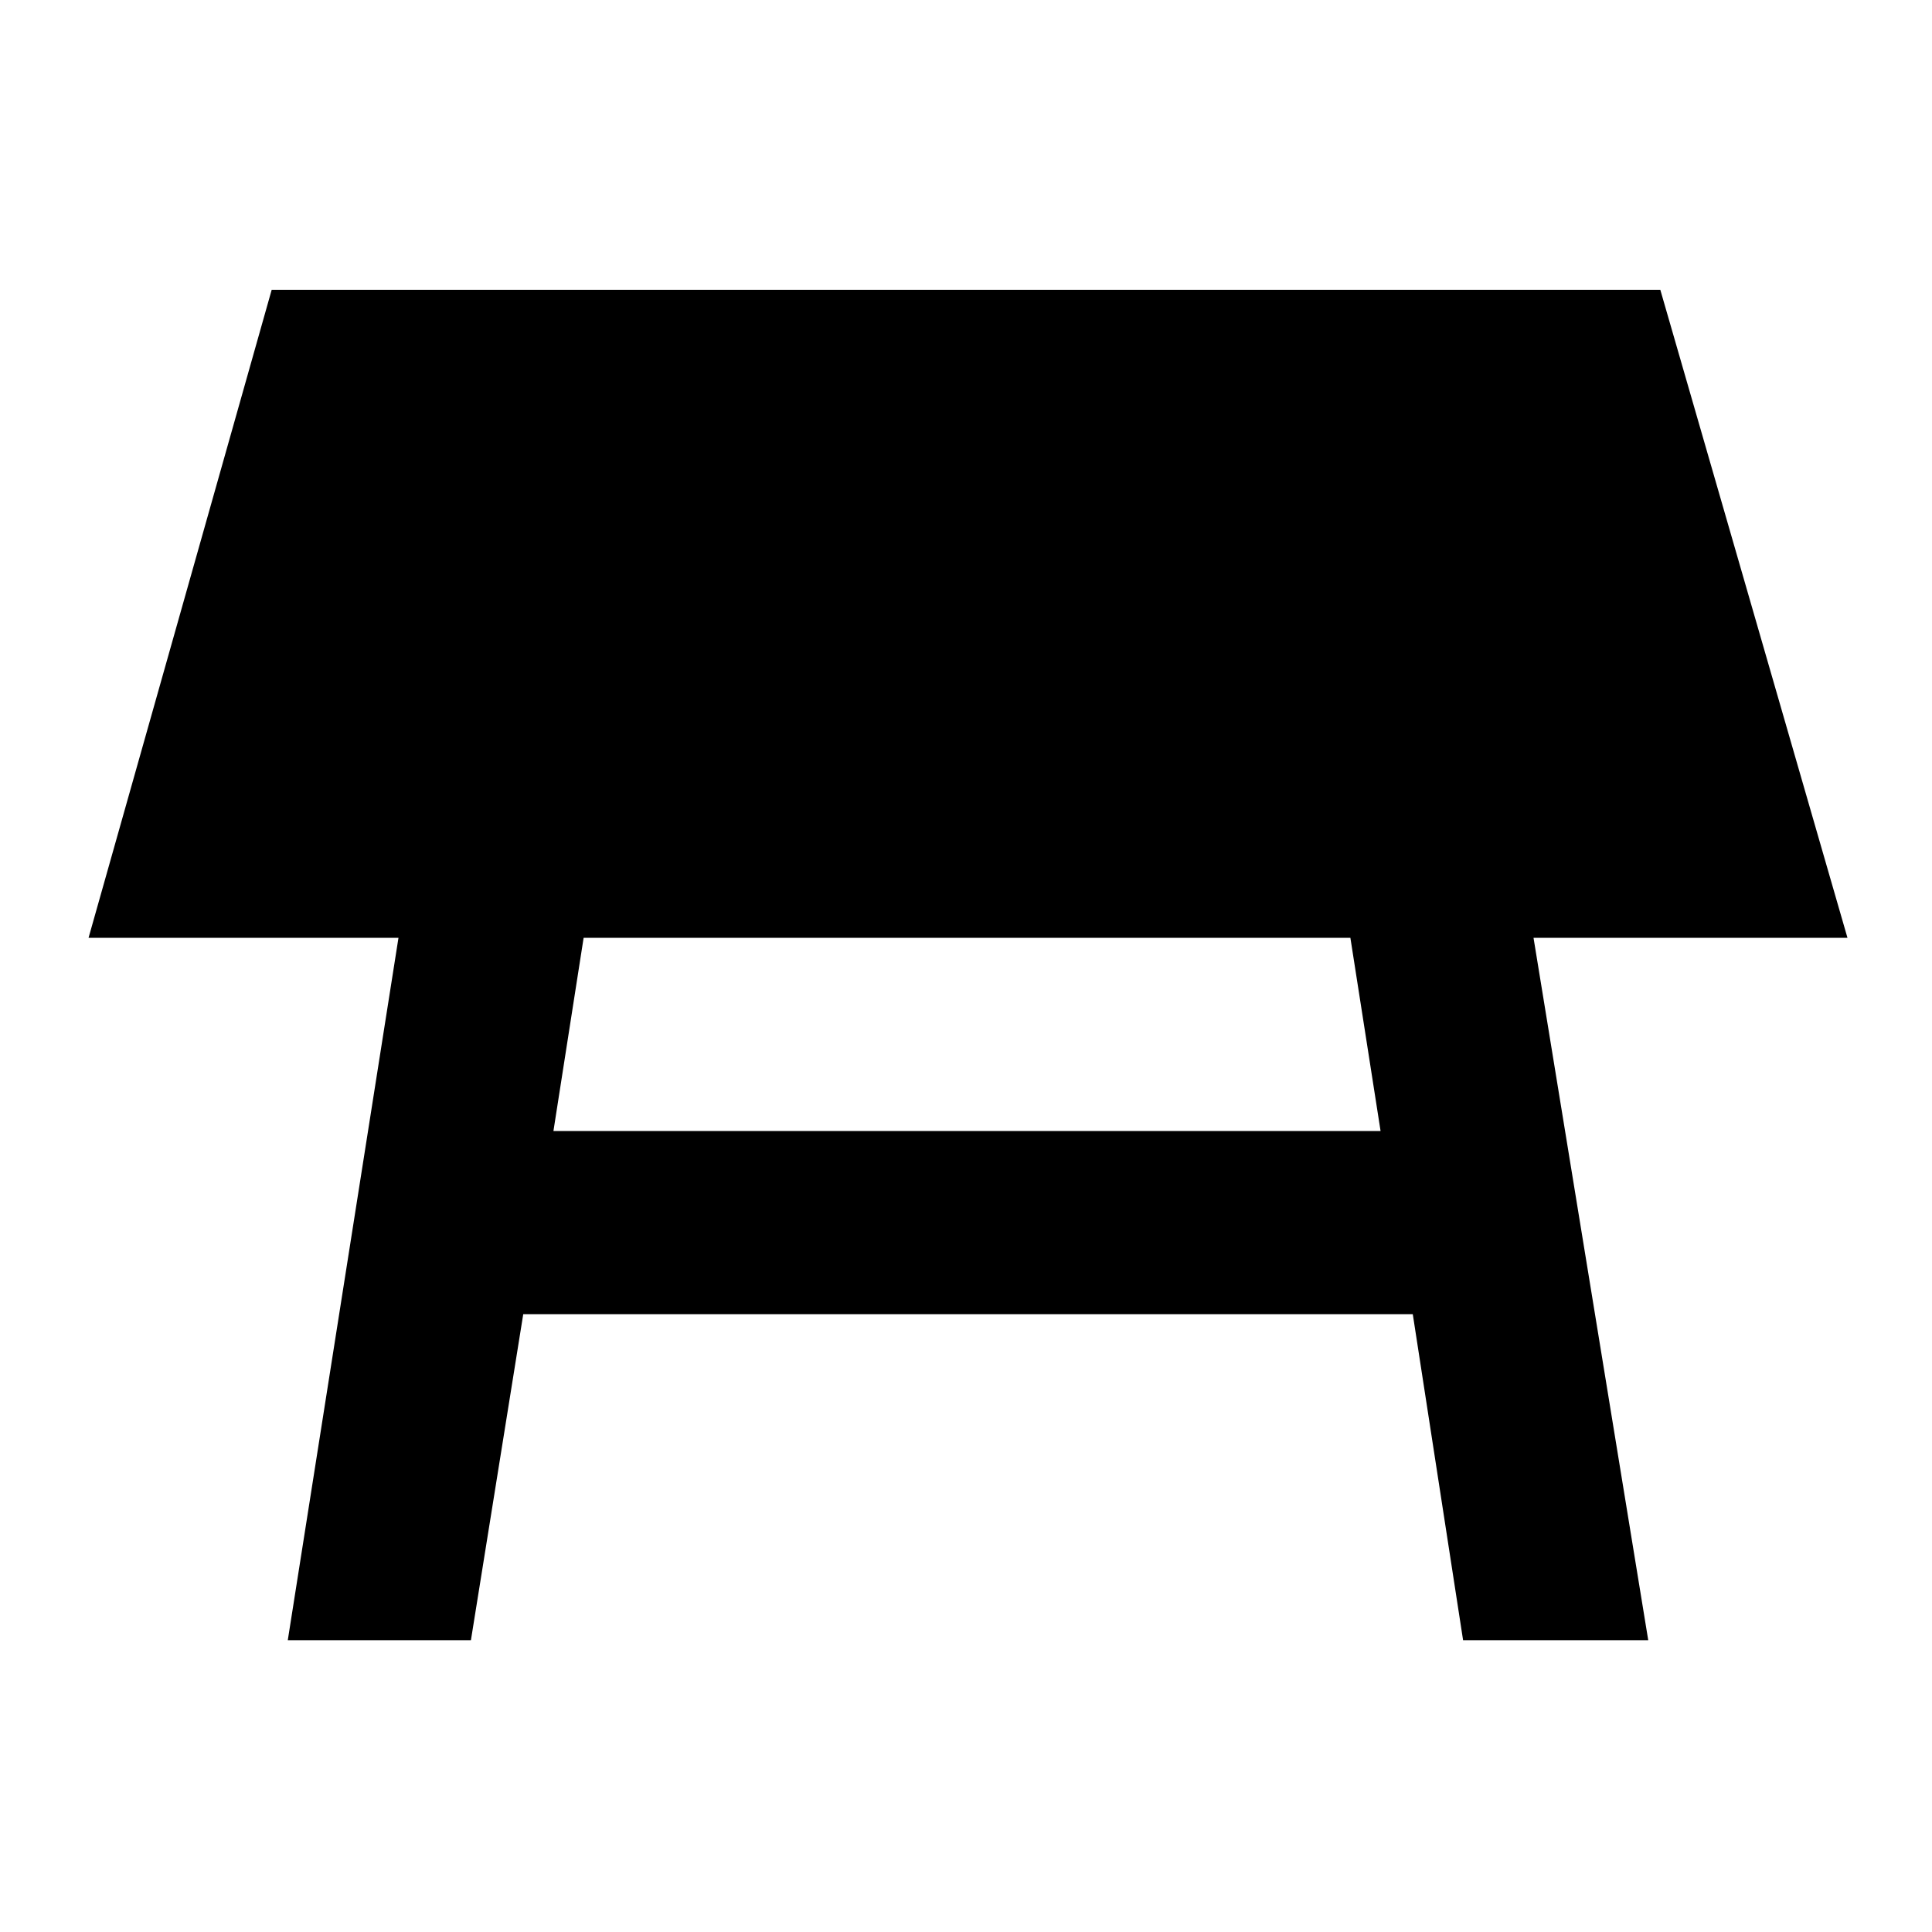 <svg xmlns="http://www.w3.org/2000/svg" height="48" viewBox="0 -960 960 960" width="48"><path d="M671-494H290l-15 96h411l-15-96ZM143-145l55-349H44l91-322h690l93 322H762l57 349h-92l-25-162H260l-26 162h-91Z"/></svg>